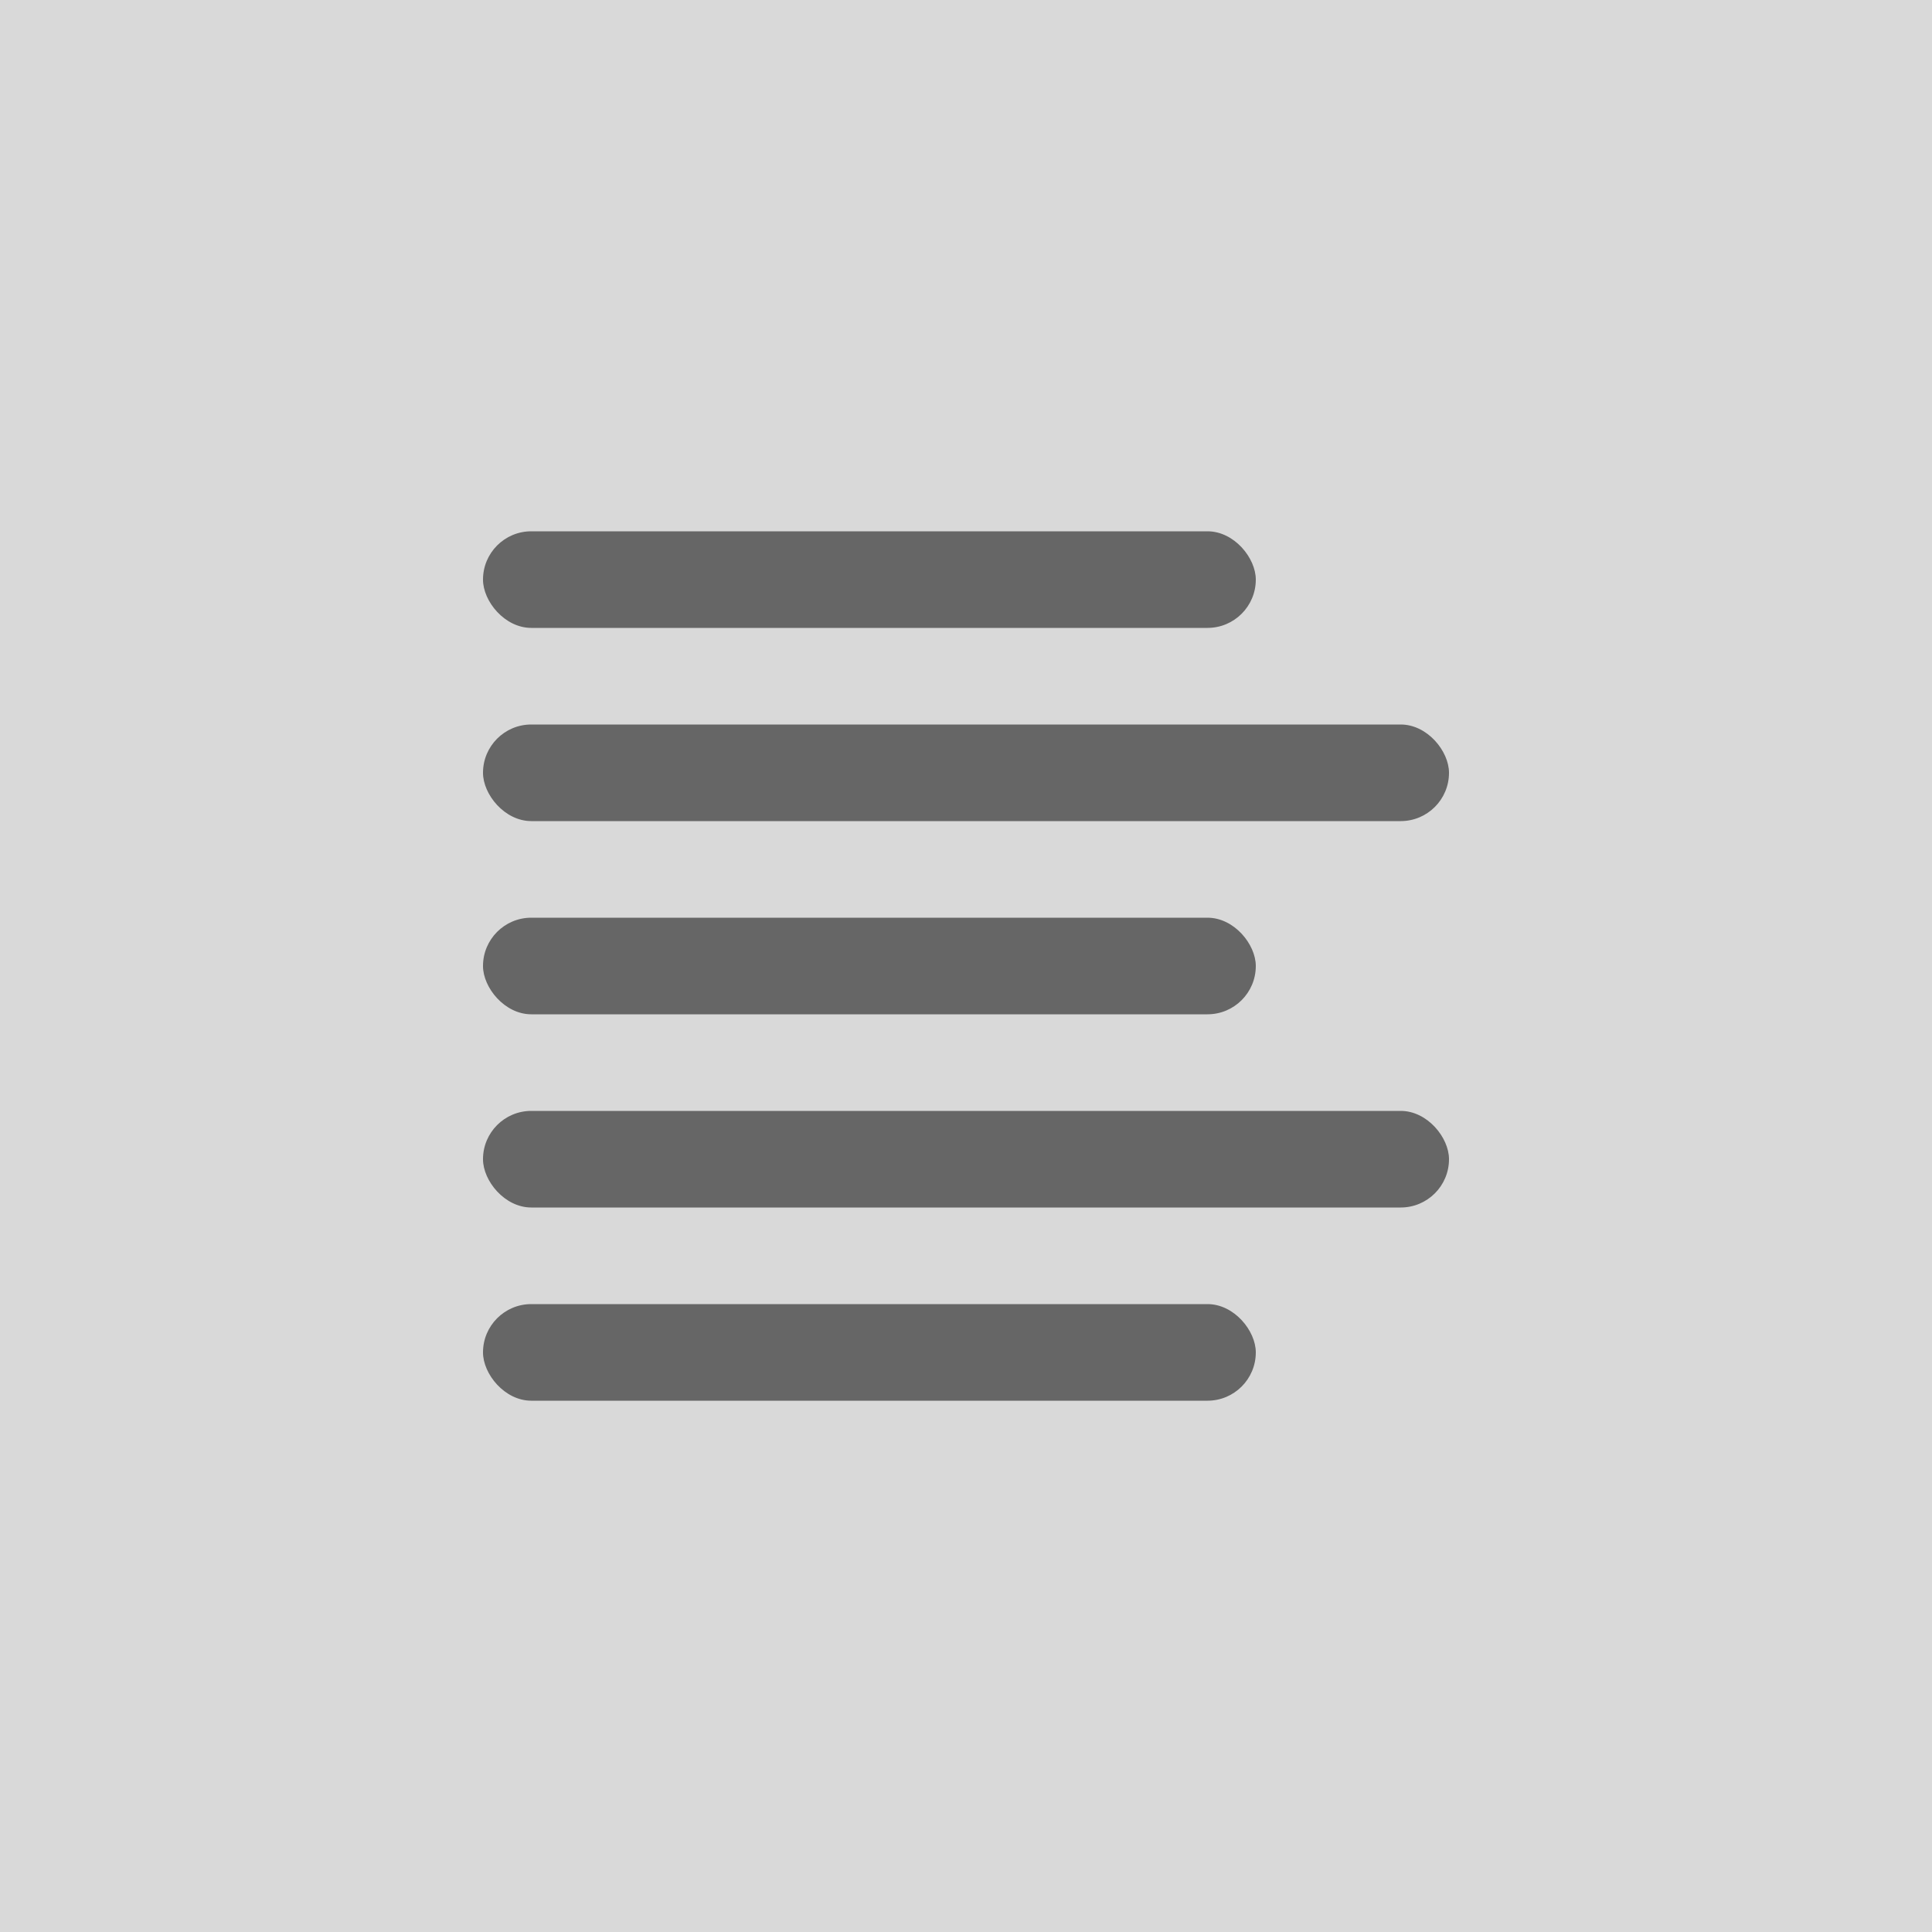 <svg xmlns="http://www.w3.org/2000/svg" width="48" height="48" viewBox="0 0 48 48"><g transform="translate(-1 -1)"><rect width="48" height="48" transform="translate(1 1)" fill="#d9d9d9"/><rect width="19.2" height="2.4" rx="1.2" transform="translate(13 14.2)" fill="#666"/><rect width="24" height="2.4" rx="1.2" transform="translate(13 19)" fill="#666"/><rect width="19.2" height="2.4" rx="1.2" transform="translate(13 23.8)" fill="#666"/><rect width="24" height="2.4" rx="1.2" transform="translate(13 28.6)" fill="#666"/><rect width="19.2" height="2.4" rx="1.2" transform="translate(13 33.4)" fill="#666"/></g></svg>